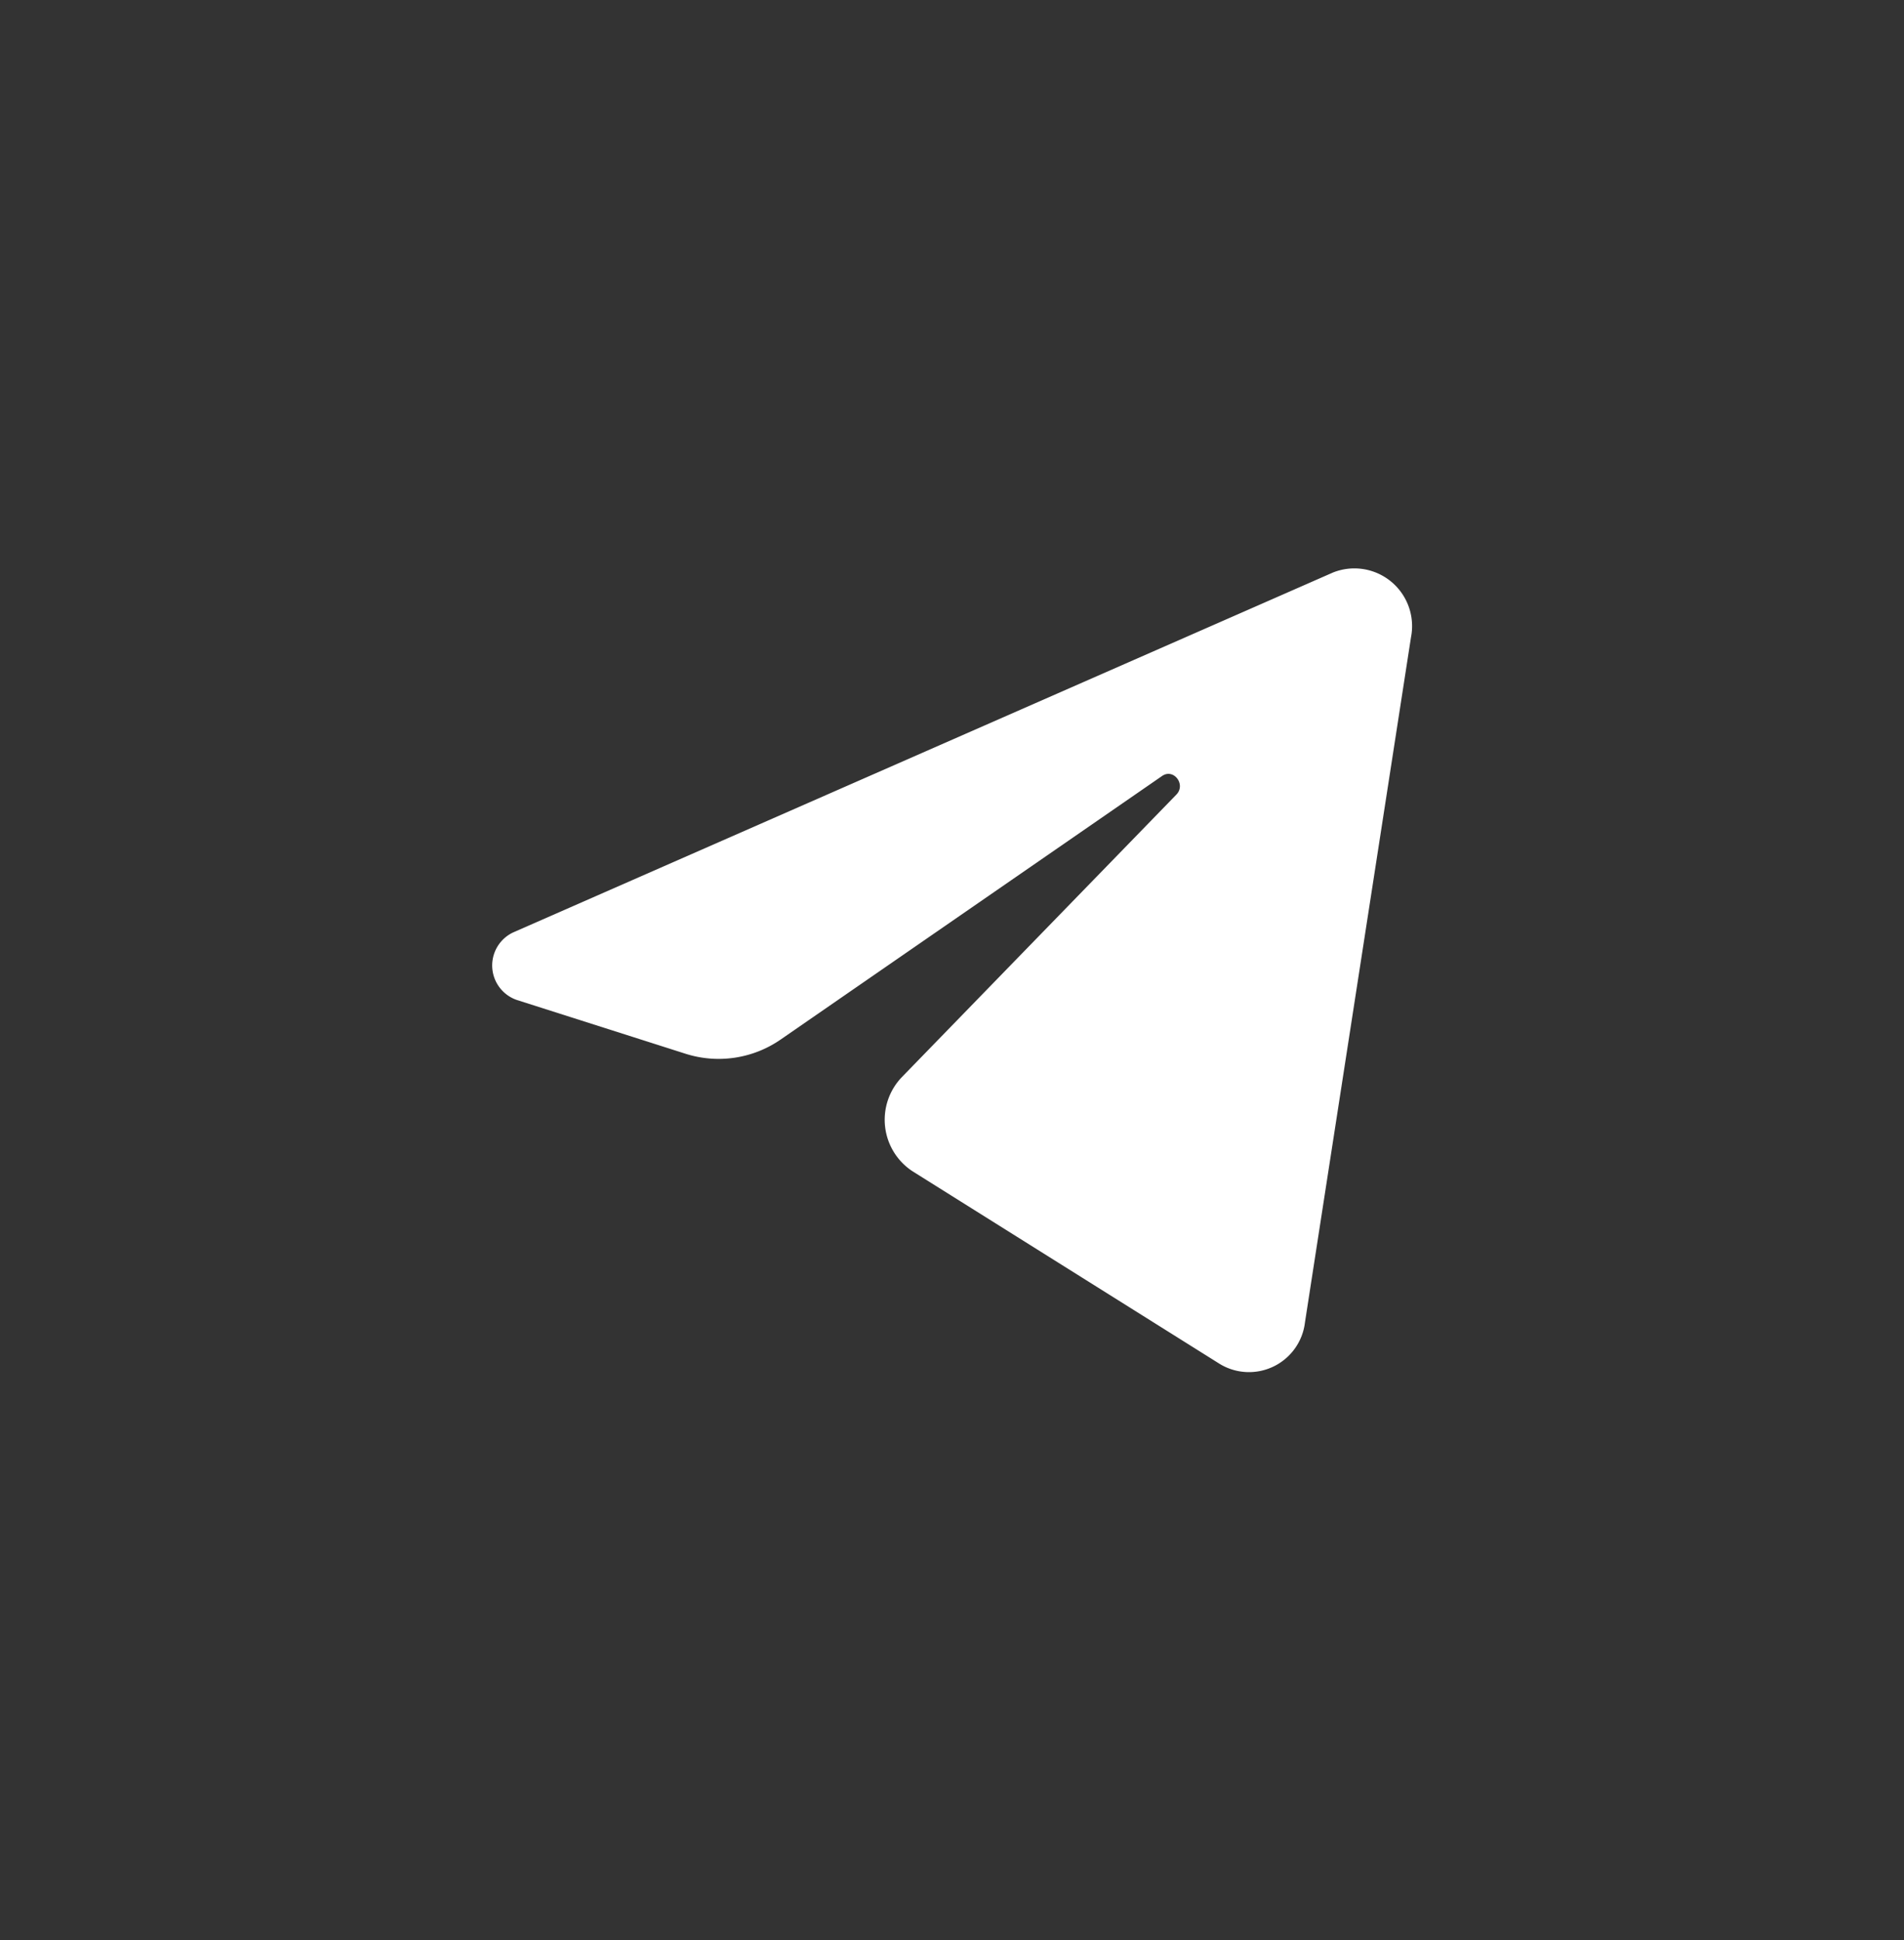 <svg id="icon_telegram" xmlns="http://www.w3.org/2000/svg" width="53" height="54" viewBox="0 0 53 54">
  <rect x="0" y="0" width="53" height="54" fill="#333333" stroke="none"/>
  <rect id="Rechteck_13261" data-name="Rechteck 13261" width="53" height="54" rx="4" fill="none"/>
  <path id="Pfad_96703" data-name="Pfad 96703" d="M32.576,10.934a1.606,1.606,0,0,0-2.172-1.8L7.584,19.151a1.016,1.016,0,0,0,.091,1.877l4.706,1.5a3.034,3.034,0,0,0,2.655-.4l10.611-7.331c.32-.221.669.234.4.516L18.4,23.182a1.714,1.714,0,0,0,.3,2.617l8.551,5.362A1.569,1.569,0,0,0,29.625,30Z" transform="translate(6.701 6.801)" fill="#fff"/>
</svg>
